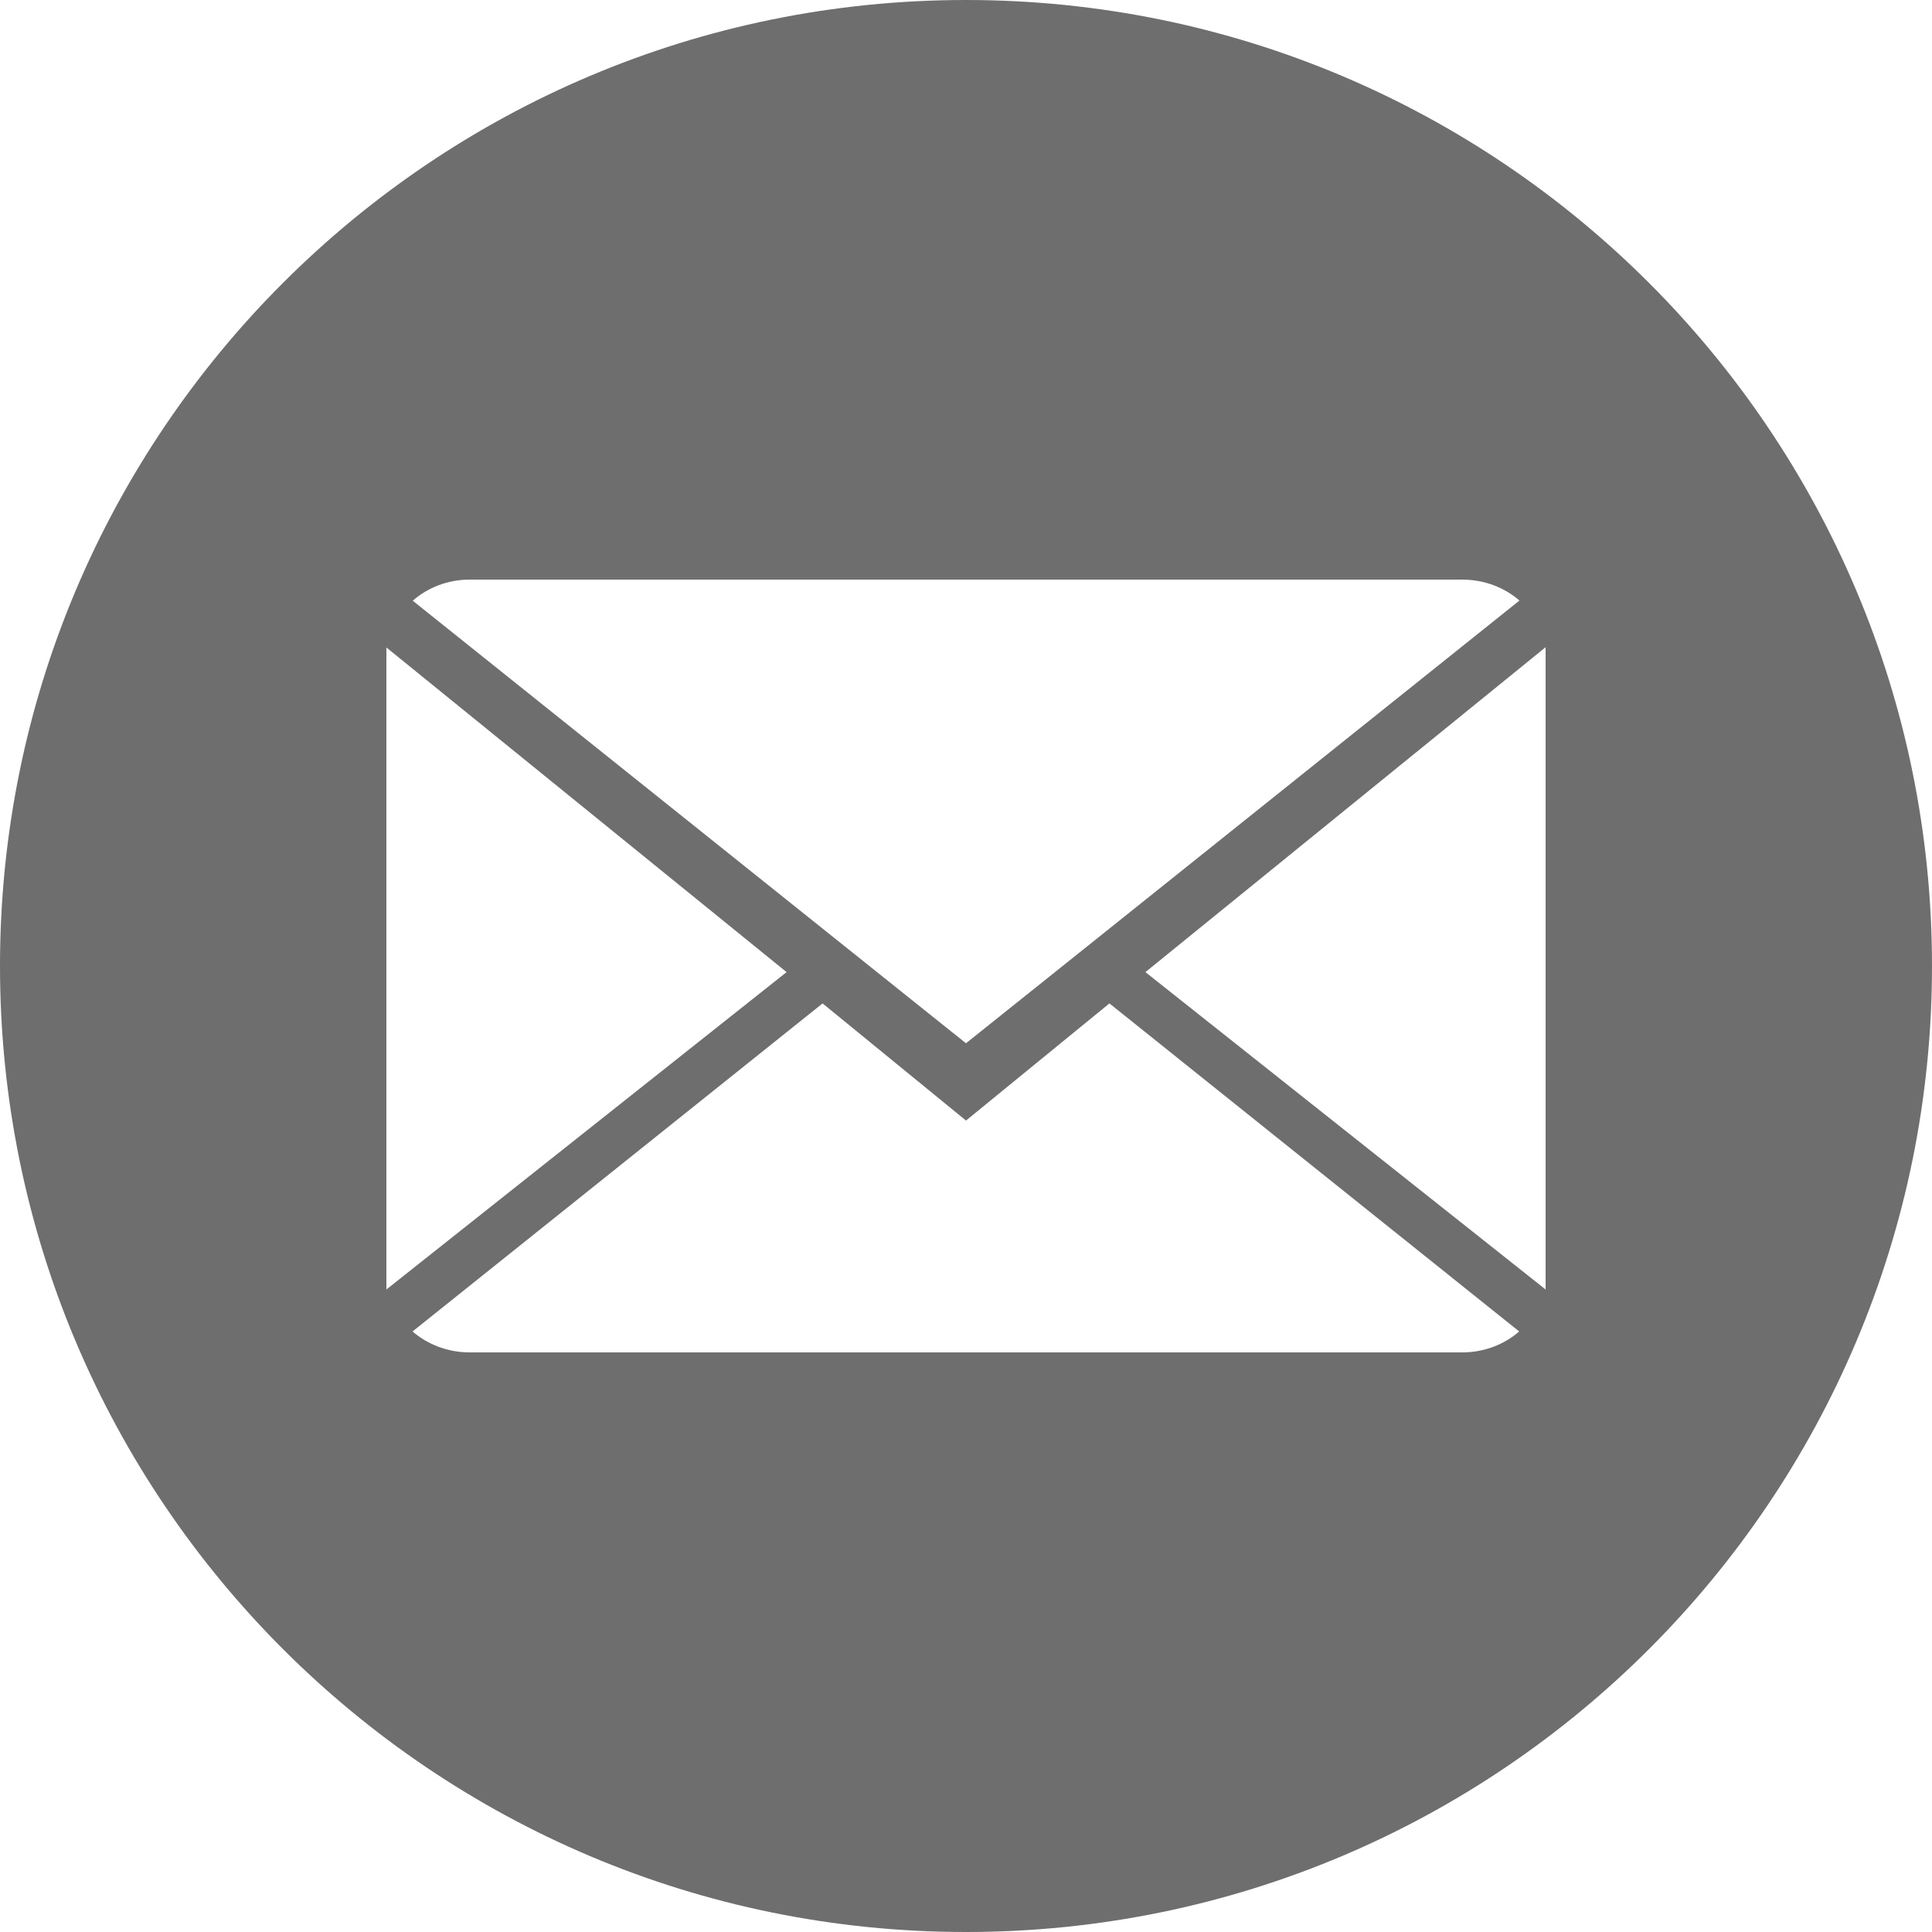 <?xml version="1.0" encoding="UTF-8"?>
<svg width="30px" height="30px" viewBox="0 0 30 30" version="1.1" xmlns="http://www.w3.org/2000/svg" xmlns:xlink="http://www.w3.org/1999/xlink">
    <!-- Generator: Sketch 53.2 (72643) - https://sketchapp.com -->
    <title>Email</title>
    <desc>Created with Sketch.</desc>
    <g id="Symbols" stroke="none" stroke-width="1" fill="none" fill-rule="evenodd">
        <g id="Share" transform="translate(-124, -64)" fill="#6E6E6E" fill-rule="nonzero">
            <g id="Email" transform="translate(124, 64)">
                <path d="M15,-7.10542736e-15 C23.284,-7.10542736e-15 30,6.716 30,15 C30,23.284 23.284,30 15,30 C6.716,30 1.59872116e-14,23.284 1.59872116e-14,15 C1.59872116e-14,6.716 6.716,-7.10542736e-15 15,-7.10542736e-15 Z M15,17.4 L12.773,15.581 L6.406,20.675 C6.638,20.875 6.95,21 7.295,21 L22.705,21 C23.049,21 23.36,20.875 23.59,20.675 L17.227,15.581 L15,17.4 Z M23.594,9.325 C23.362,9.124 23.051,9 22.705,9 L7.295,9 C6.951,9 6.64,9.125 6.409,9.328 L15,16.2 L23.594,9.325 Z M6,10.054 L6,20.023 L12.214,15.095 L6,10.054 Z M17.786,15.095 L24,20.023 L24,10.05 L17.786,15.095 Z" id="Combined-Shape"></path>
            </g>
        </g>
    </g>
</svg>